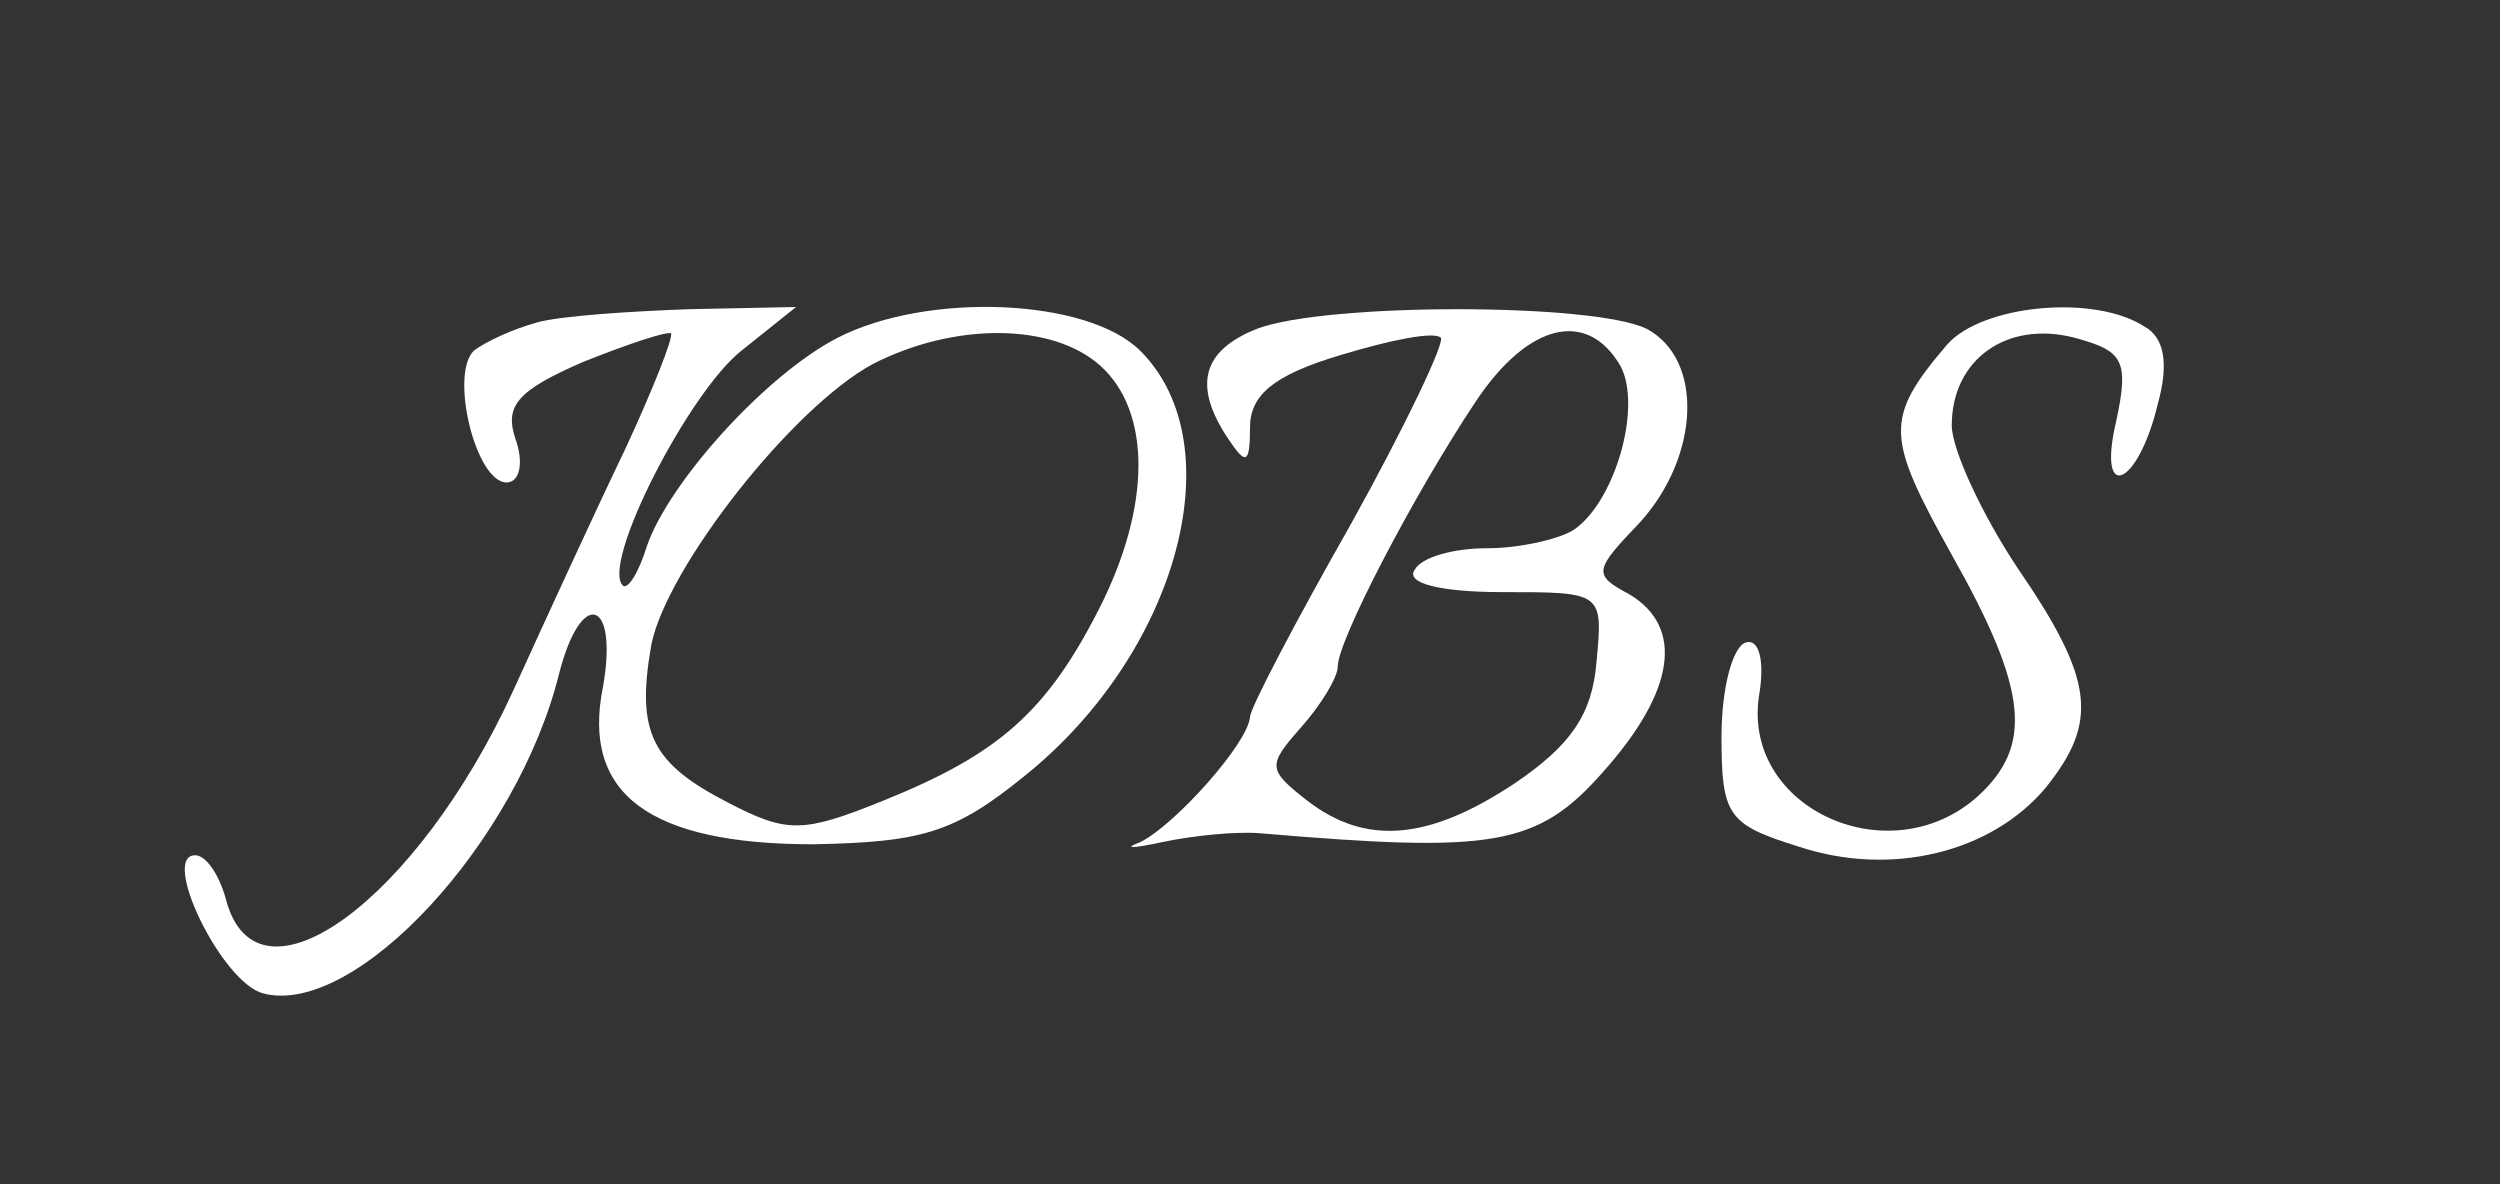 <?xml version="1.0" standalone="no"?>
<!DOCTYPE svg PUBLIC "-//W3C//DTD SVG 20010904//EN"
 "http://www.w3.org/TR/2001/REC-SVG-20010904/DTD/svg10.dtd">
<svg version="1.0" xmlns="http://www.w3.org/2000/svg"
 width="114pt" height="54pt" viewBox="0 0 114 54"
 preserveAspectRatio="xMidYMid meet">
<rect x="0" y="0" width="114" height="54" fill="#333333" stroke="none"/>
<g transform="translate(0,54) scale(0.1,-0.1)"
fill="#ffffff" stroke="none">
<path d="M245 393 c-11 -3 -24 -9 -29 -13 -11 -11 1 -60 15 -60 6 0 8 9 4 20
-5 15 1 22 31 35 20 8 38 14 40 13 1 -2 -8 -25 -21 -53 -13 -27 -36 -77 -51
-110 -44 -96 -117 -149 -131 -95 -3 11 -9 20 -14 20 -16 0 12 -58 31 -63 42
-11 116 69 135 146 10 39 27 34 20 -6 -10 -49 21 -72 96 -72 49 1 64 5 96 31
70 56 96 151 53 194 -24 24 -97 27 -138 6 -33 -17 -77 -66 -87 -95 -4 -13 -9
-20 -11 -18 -10 10 30 88 54 107 l25 20 -49 -1 c-27 -1 -58 -3 -69 -6z m257
-20 c23 -21 23 -64 -1 -111 -24 -47 -46 -66 -98 -87 -37 -15 -44 -15 -71 -1
-35 18 -42 32 -35 72 7 35 64 108 101 128 37 19 82 19 104 -1z"/>
<path d="M573 390 c-25 -10 -29 -26 -13 -50 8 -12 10 -12 10 5 0 15 11 24 41
33 23 7 43 11 46 8 2 -2 -16 -40 -41 -85 -25 -44 -46 -84 -46 -88 -1 -12 -34
-49 -50 -57 -8 -3 -4 -3 10 0 14 3 34 5 45 4 106 -9 126 -6 156 28 33 37 37
66 12 81 -17 9 -16 11 5 33 27 30 29 74 3 88 -24 12 -147 12 -178 0z m166 -17
c10 -19 -3 -63 -22 -75 -7 -4 -24 -8 -39 -8 -15 0 -30 -4 -33 -10 -4 -6 12
-10 40 -10 46 0 46 0 43 -32 -2 -24 -12 -38 -37 -55 -39 -26 -68 -29 -95 -8
-18 14 -18 16 -3 33 9 10 17 23 17 28 0 12 35 79 63 121 24 36 51 42 66 16z"/>
<path d="M888 383 c-29 -34 -28 -42 2 -96 35 -62 37 -87 12 -110 -40 -36 -107
-6 -100 45 3 17 0 27 -6 25 -6 -2 -11 -21 -11 -43 0 -36 3 -40 35 -50 42 -14
88 -3 113 27 24 30 22 49 -13 100 -16 24 -30 54 -30 65 0 30 25 48 56 40 22
-6 25 -10 19 -38 -9 -38 10 -30 19 8 5 18 3 30 -6 35 -23 15 -74 10 -90 -8z"/>
</g>
</svg>

